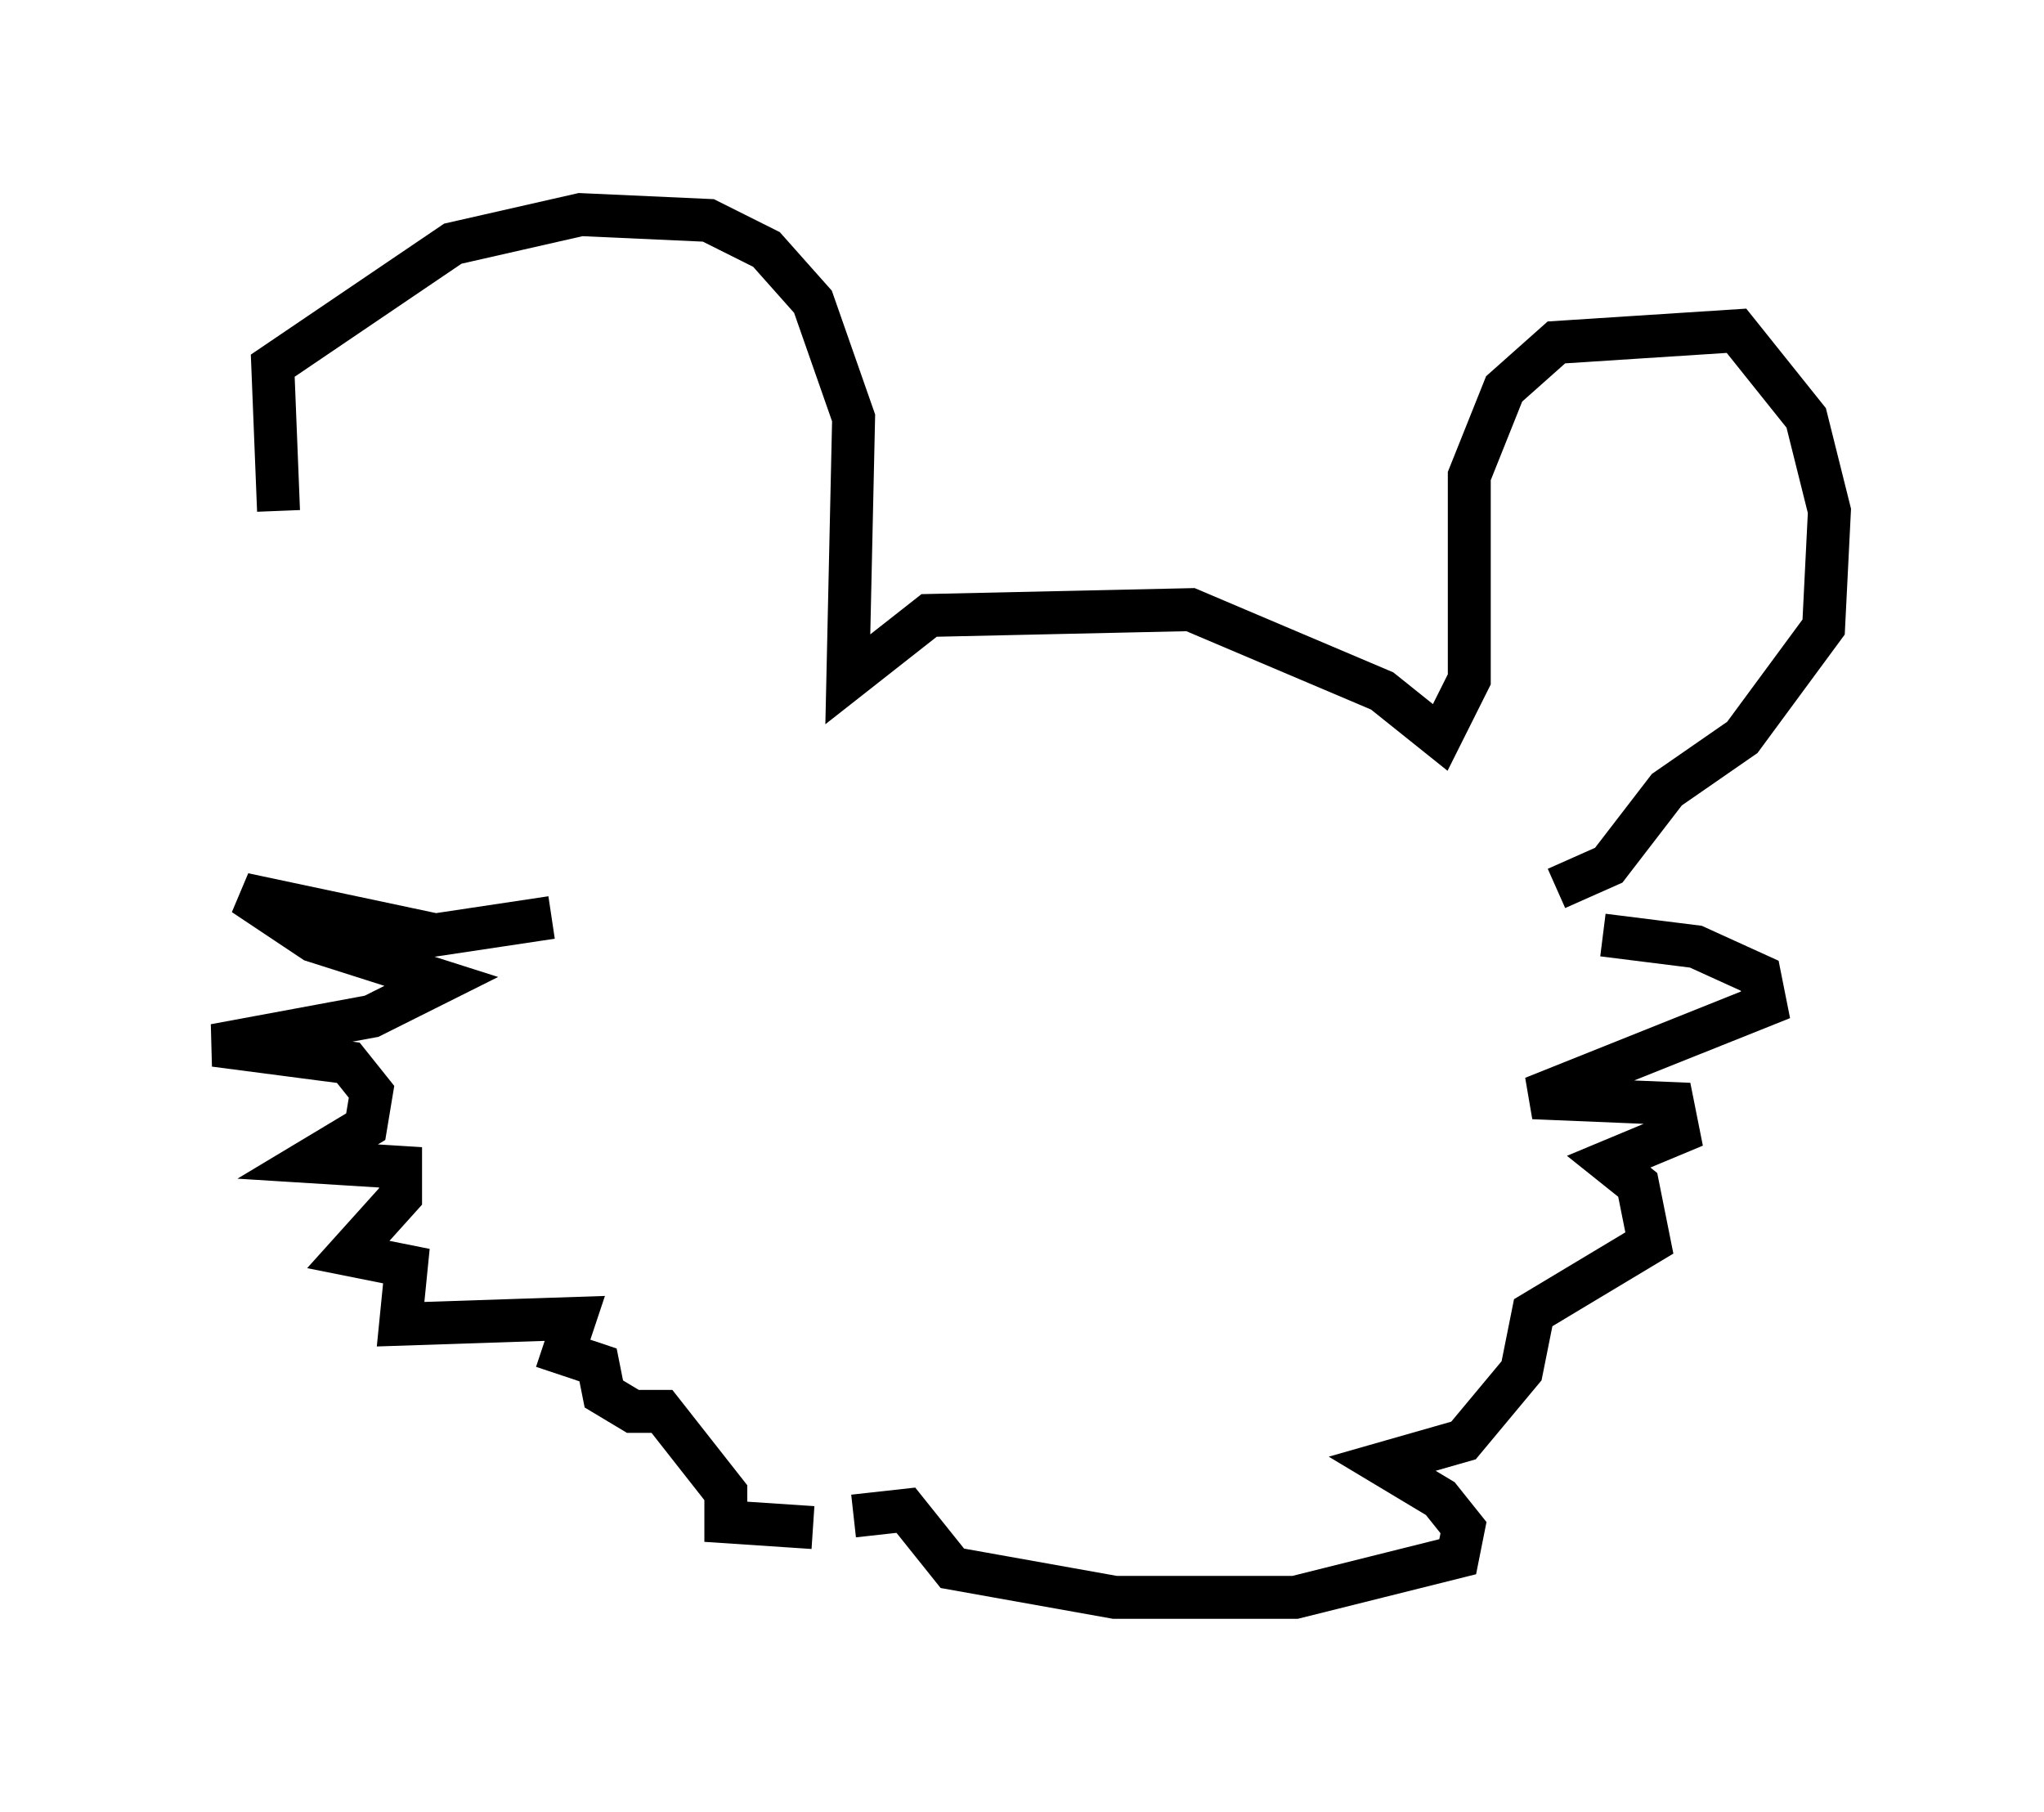 <?xml version="1.0" encoding="utf-8" ?>
<svg baseProfile="full" height="42.205" version="1.1" width="47.618" xmlns="http://www.w3.org/2000/svg" xmlns:ev="http://www.w3.org/2001/xml-events" xmlns:xlink="http://www.w3.org/1999/xlink"><defs /><rect fill="white" height="42.205" width="47.618" x="0" y="0" /><path d="M12.172, 20.697 m-5.683, -8.796 l-0.135, -3.383 4.195, -2.842 l2.977, -0.677 2.977, 0.135 l1.353, 0.677 1.083, 1.218 l0.947, 2.706 -0.135, 6.089 l1.894, -1.488 6.089, -0.135 l4.465, 1.894 1.353, 1.083 l0.677, -1.353 0.0, -4.736 l0.812, -2.03 1.218, -1.083 l4.195, -0.271 1.624, 2.03 l0.541, 2.165 -0.135, 2.706 l-1.894, 2.571 -1.759, 1.218 l-1.353, 1.759 -1.218, 0.541 m-23.41, 0.677 l-2.706, 0.406 -4.465, -0.947 l1.624, 1.083 2.977, 0.947 l-1.624, 0.812 -3.654, 0.677 l3.112, 0.406 0.541, 0.677 l-0.135, 0.812 -1.353, 0.812 l2.165, 0.135 0.0, 0.677 l-1.218, 1.353 1.353, 0.271 l-0.135, 1.353 4.059, -0.135 l-0.271, 0.812 0.812, 0.271 l0.135, 0.677 0.677, 0.406 l0.677, 0.0 1.488, 1.894 l0.0, 0.677 2.03, 0.135 m18.403, -13.802 l2.165, 0.271 1.488, 0.677 l0.135, 0.677 -5.413, 2.165 l3.248, 0.135 0.135, 0.677 l-1.624, 0.677 0.677, 0.541 l0.271, 1.353 -2.706, 1.624 l-0.271, 1.353 -1.353, 1.624 l-1.894, 0.541 1.353, 0.812 l0.541, 0.677 -0.135, 0.677 l-3.789, 0.947 -4.195, 0.0 l-3.789, -0.677 -1.083, -1.353 l-1.218, 0.135 " fill="none" stroke="black" stroke-width="1" /></svg>
